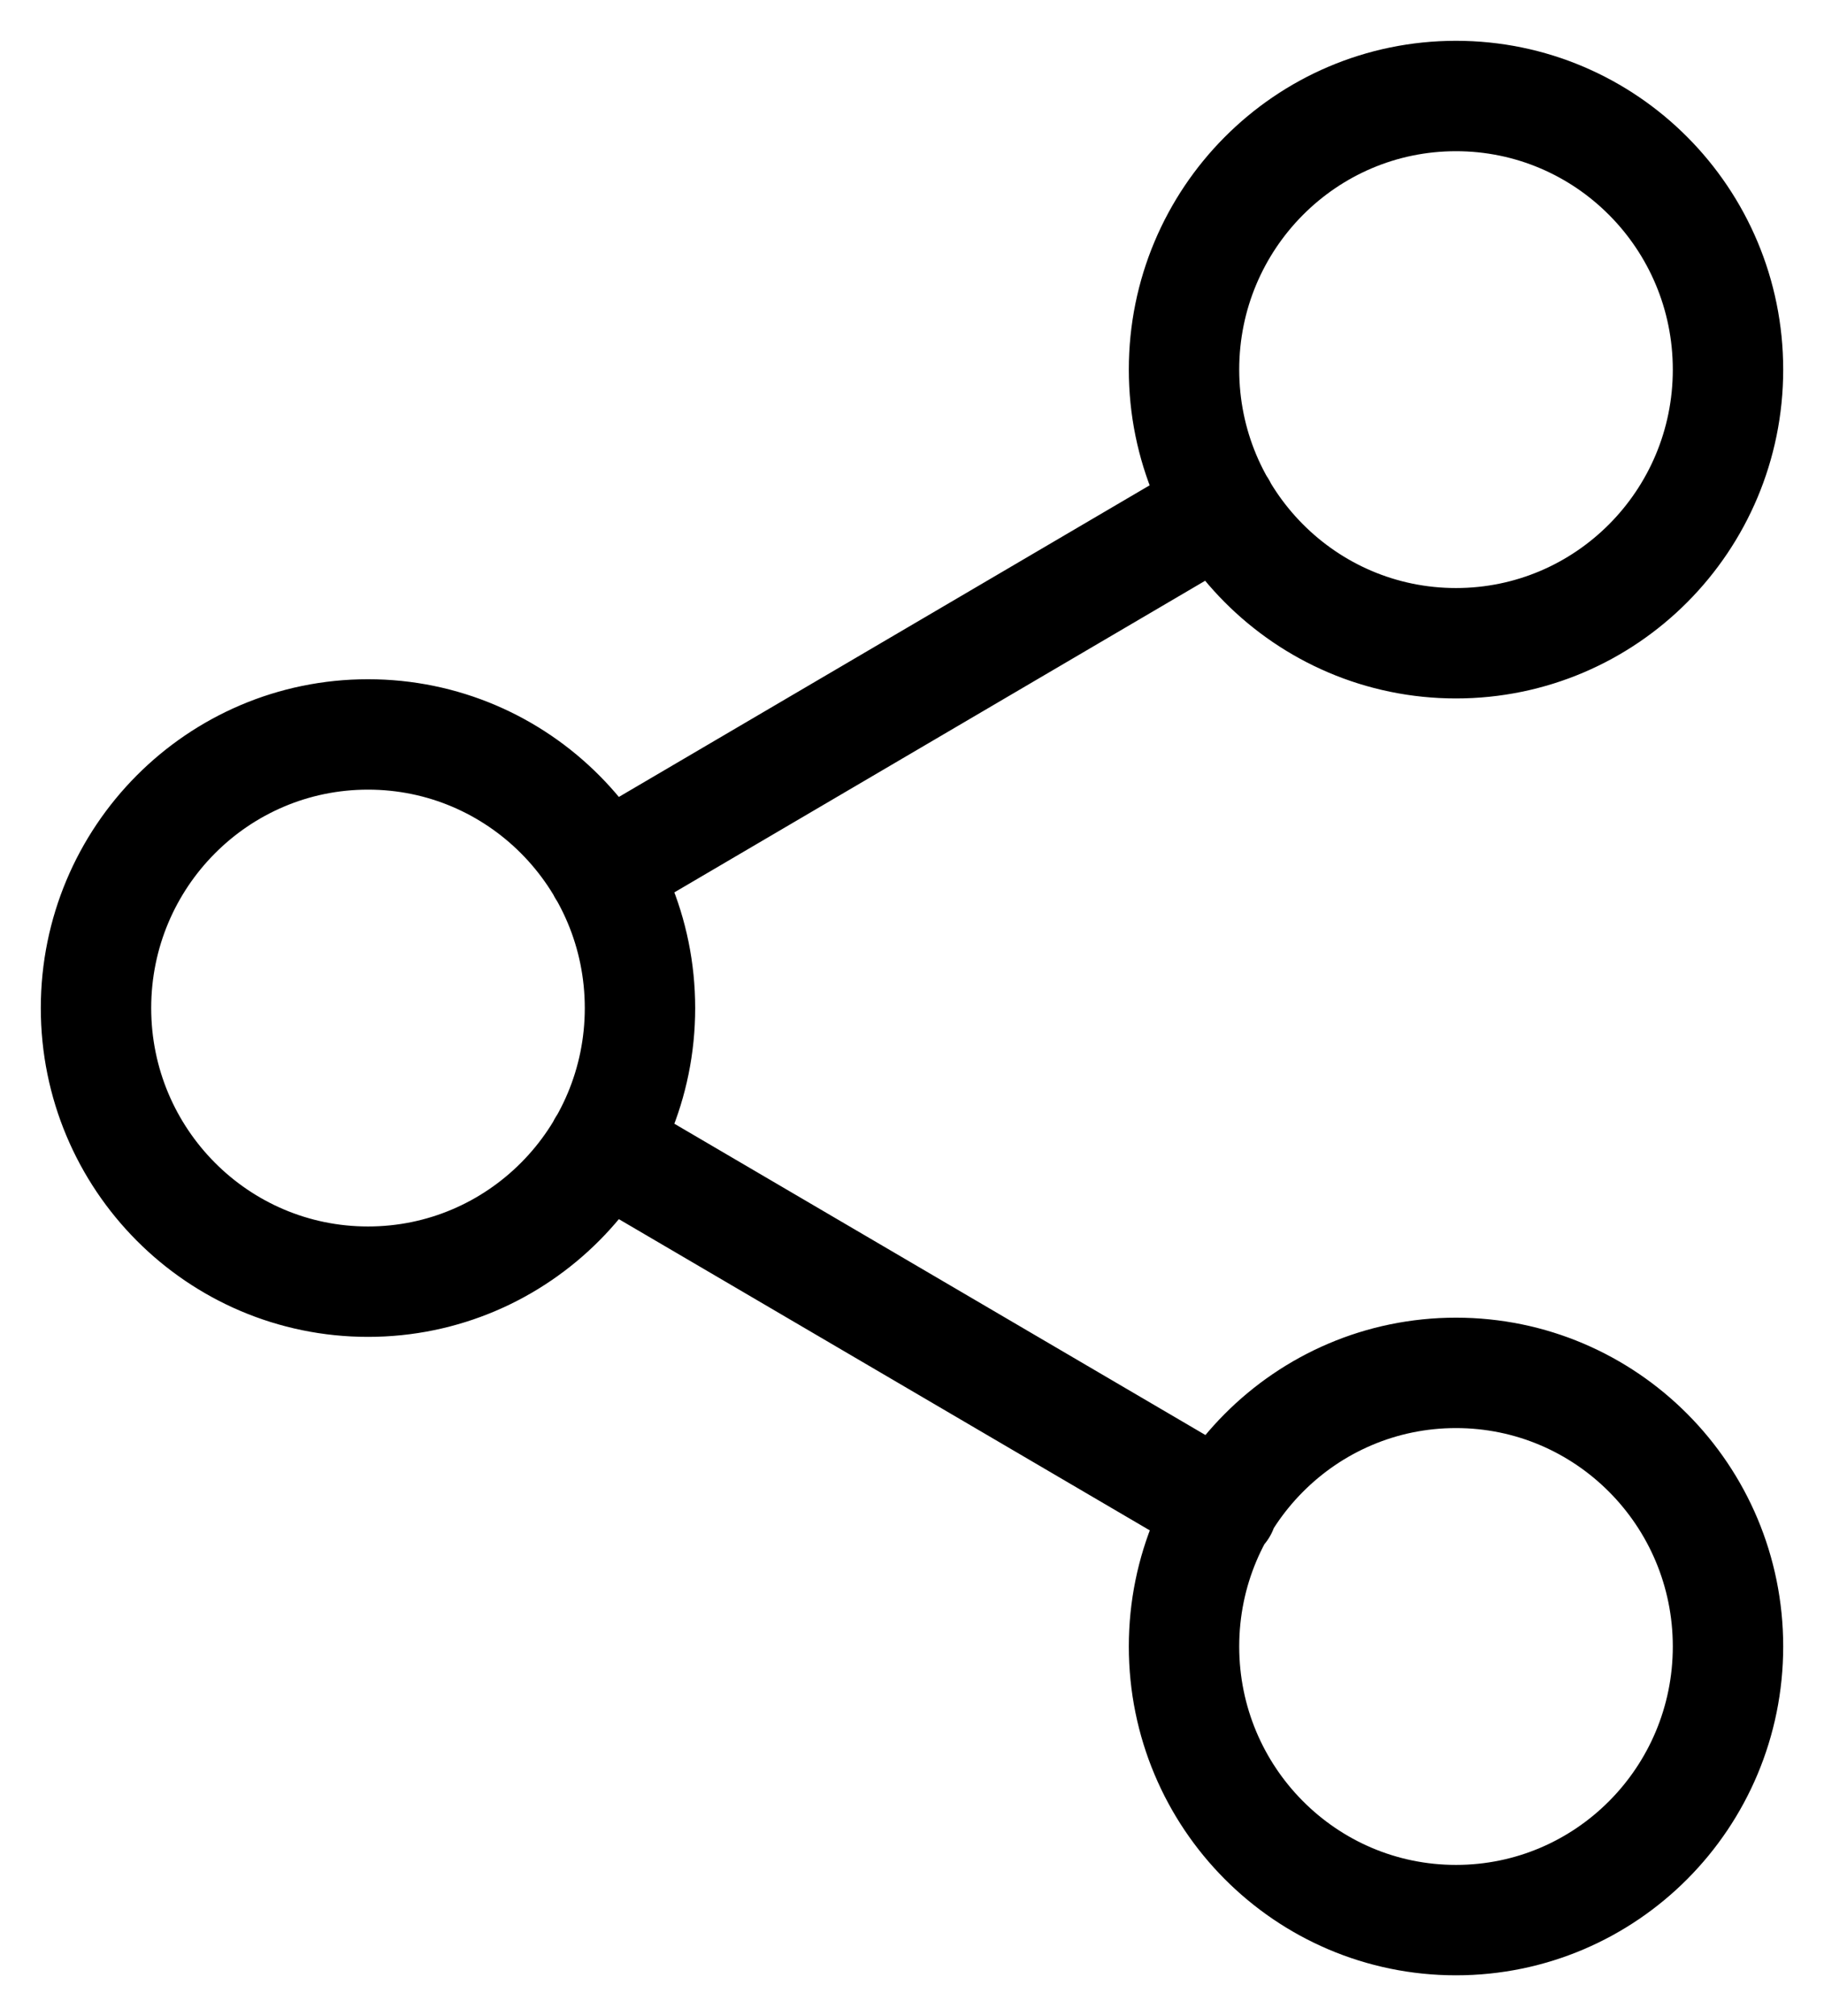 <svg xmlns="http://www.w3.org/2000/svg" width="38" height="42" fill="none">
                                    <path stroke="currentColor" stroke-linecap="round" stroke-linejoin="round" stroke-width="2.3" d="m12.559 23.869 12.901 7.562m-.019-20.862L12.56 18.131M36 7.7c0 3.148-2.537 5.7-5.667 5.7s-5.666-2.552-5.666-5.7S27.204 2 30.333 2C33.463 2 36 4.552 36 7.7ZM13.333 21c0 3.148-2.537 5.7-5.666 5.7C4.537 26.7 2 24.148 2 21s2.537-5.7 5.667-5.7 5.666 2.552 5.666 5.7ZM36 34.3c0 3.148-2.537 5.7-5.667 5.7s-5.666-2.552-5.666-5.7 2.537-5.7 5.666-5.7c3.13 0 5.667 2.552 5.667 5.7Z"></path>
                                </svg>